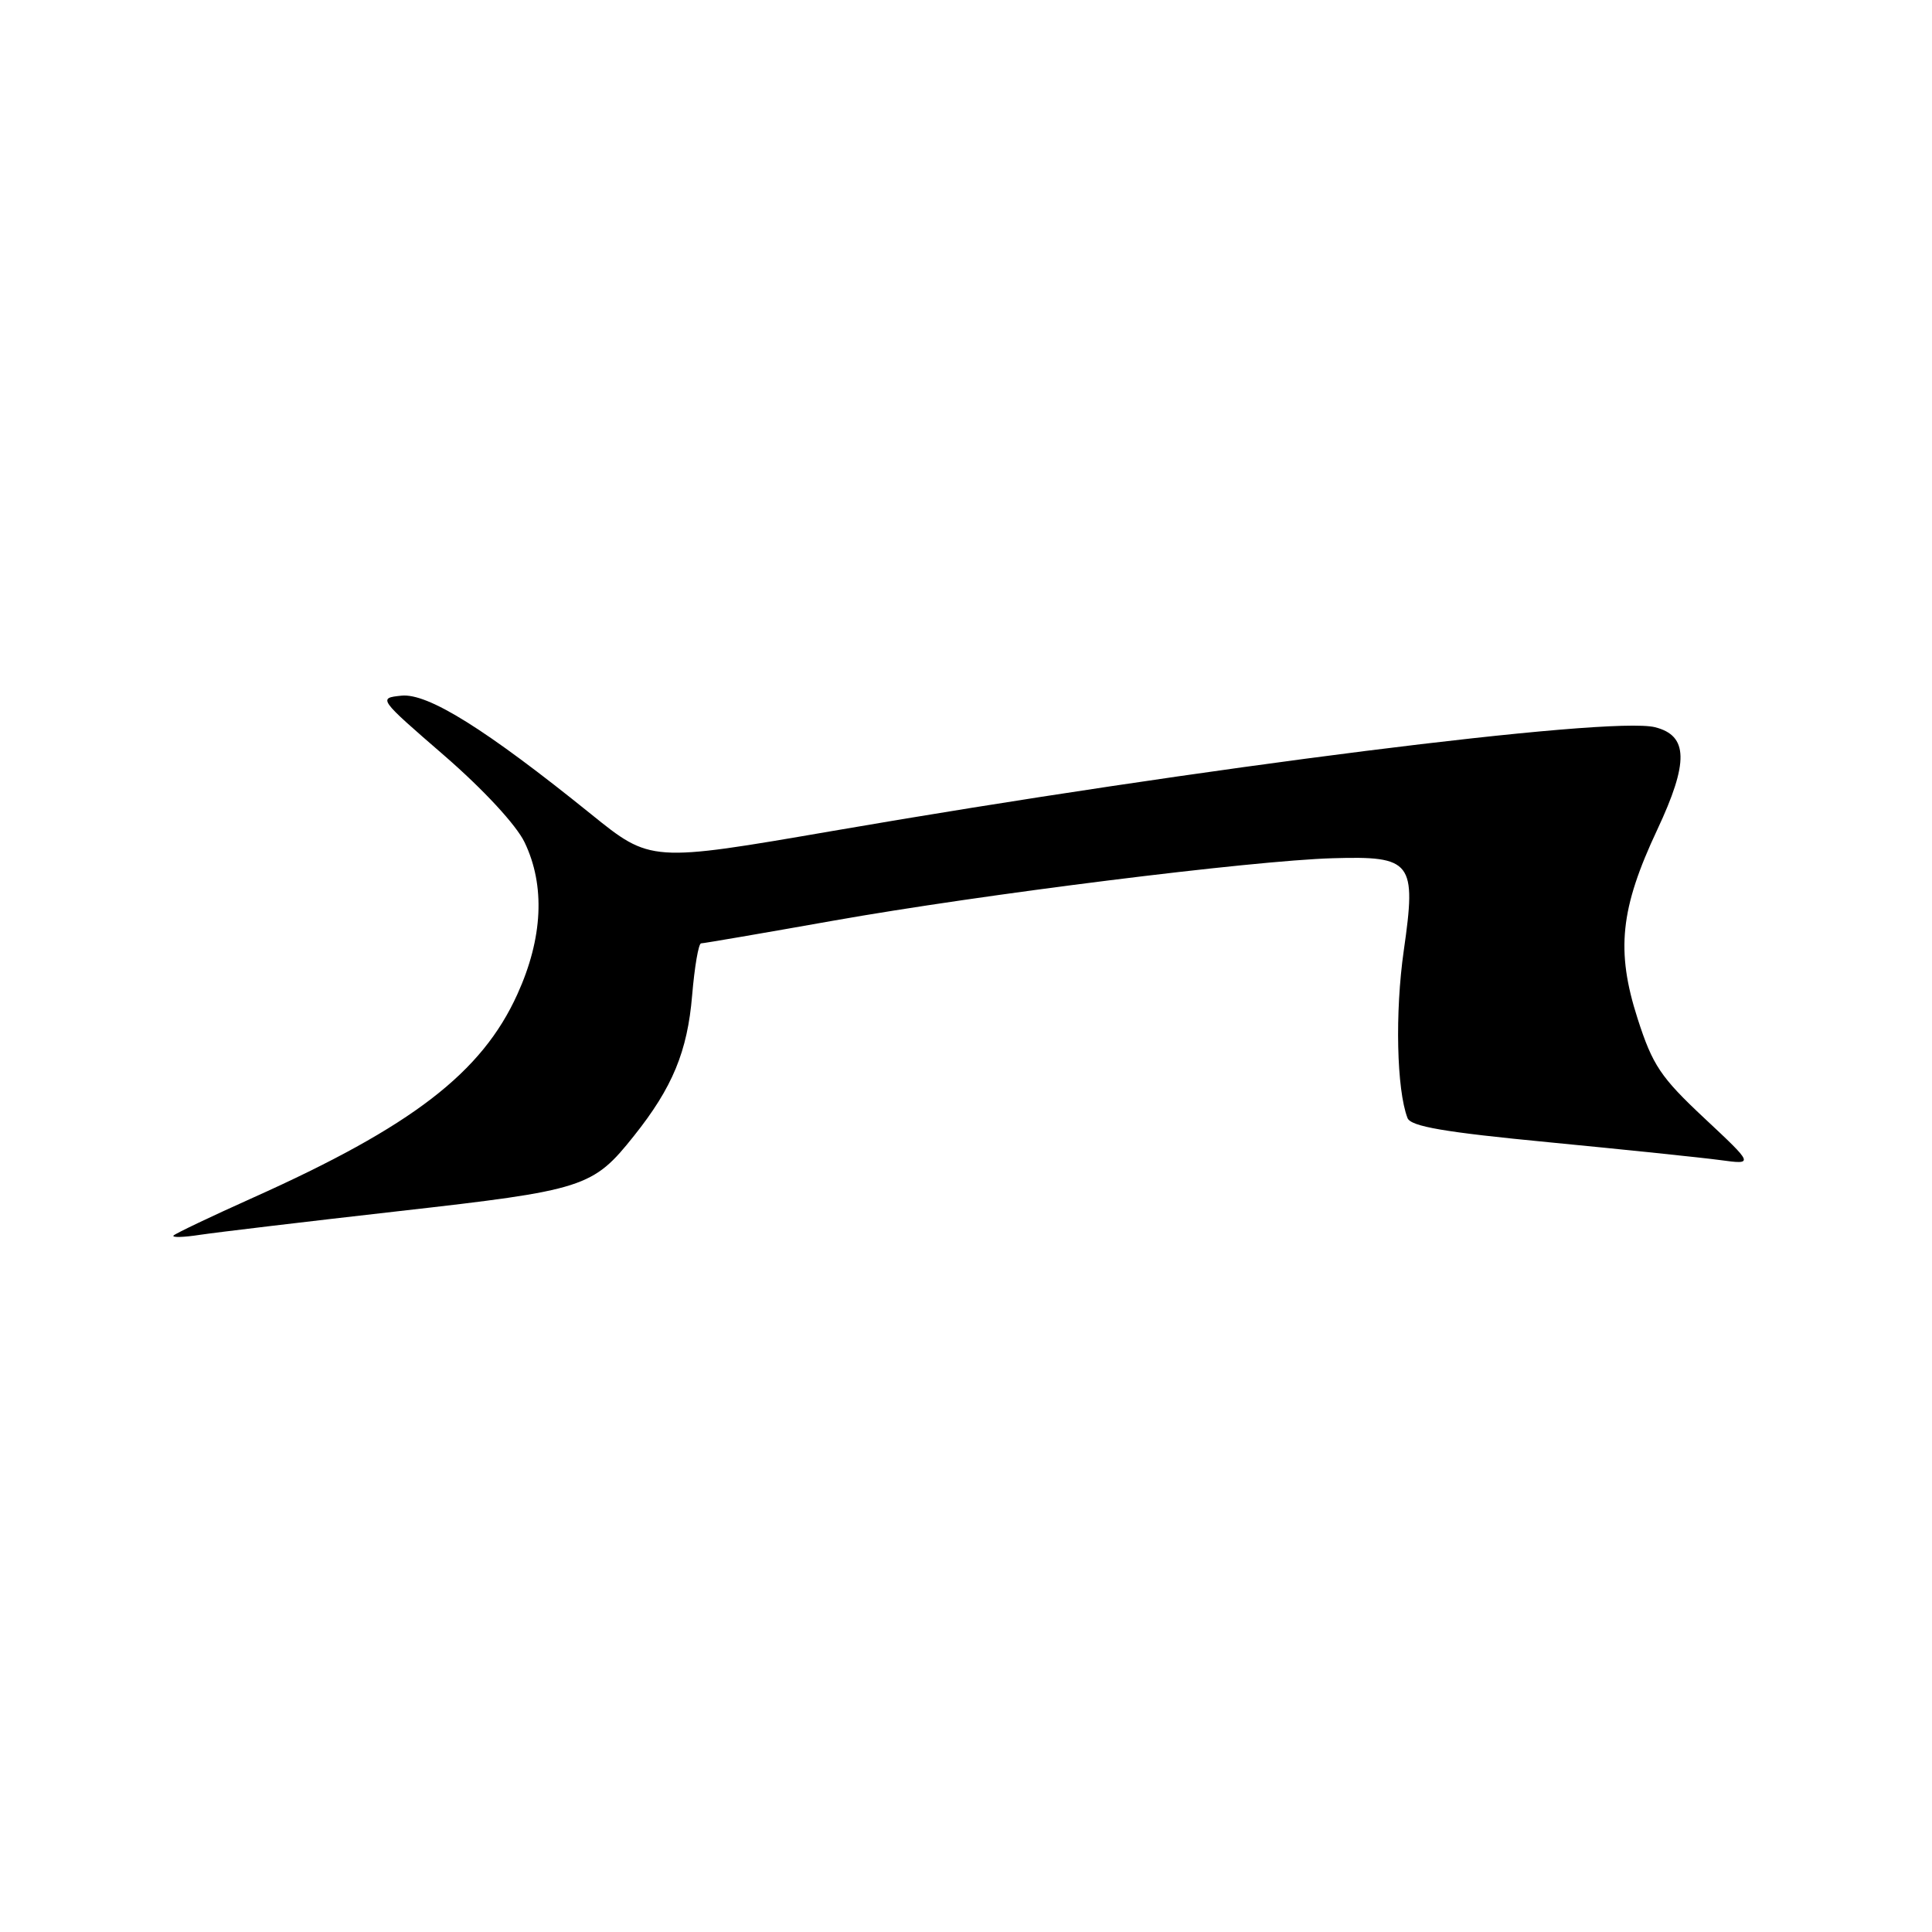<?xml version="1.0" encoding="UTF-8" standalone="no"?>
<!DOCTYPE svg PUBLIC "-//W3C//DTD SVG 1.1//EN" "http://www.w3.org/Graphics/SVG/1.1/DTD/svg11.dtd" >
<svg xmlns="http://www.w3.org/2000/svg" xmlns:xlink="http://www.w3.org/1999/xlink" version="1.1" viewBox="0 0 256 256">
 <g >
 <path fill="currentColor"
d=" M 52.96 160.47 C 77.45 157.70 78.56 157.35 84.01 150.50 C 89.11 144.11 91.09 139.31 91.71 131.91 C 92.03 128.11 92.56 125.00 92.90 125.00 C 93.23 125.00 101.15 123.64 110.50 121.98 C 130.08 118.51 165.88 114.03 176.59 113.72 C 187.11 113.41 187.70 114.17 186.01 125.93 C 184.83 134.15 185.06 144.38 186.50 148.14 C 186.93 149.26 191.34 150.02 205.28 151.36 C 215.30 152.33 225.51 153.39 227.96 153.72 C 232.41 154.32 232.41 154.32 225.83 148.16 C 220.05 142.75 218.98 141.16 216.99 134.97 C 214.10 125.98 214.68 120.40 219.60 109.93 C 223.79 101.00 223.71 97.47 219.30 96.36 C 213.32 94.86 159.11 101.69 110.36 110.10 C 86.22 114.26 86.22 114.26 78.32 107.88 C 64.37 96.62 56.68 91.81 53.18 92.18 C 50.09 92.50 50.14 92.56 58.86 100.11 C 64.05 104.61 68.41 109.32 69.51 111.61 C 72.26 117.33 71.94 124.29 68.56 131.73 C 63.86 142.13 54.61 149.25 33.50 158.71 C 28.00 161.18 23.27 163.43 23.00 163.71 C 22.73 164.00 24.30 163.96 26.50 163.62 C 28.70 163.29 40.61 161.87 52.96 160.47 Z "/>
</g>
</svg>